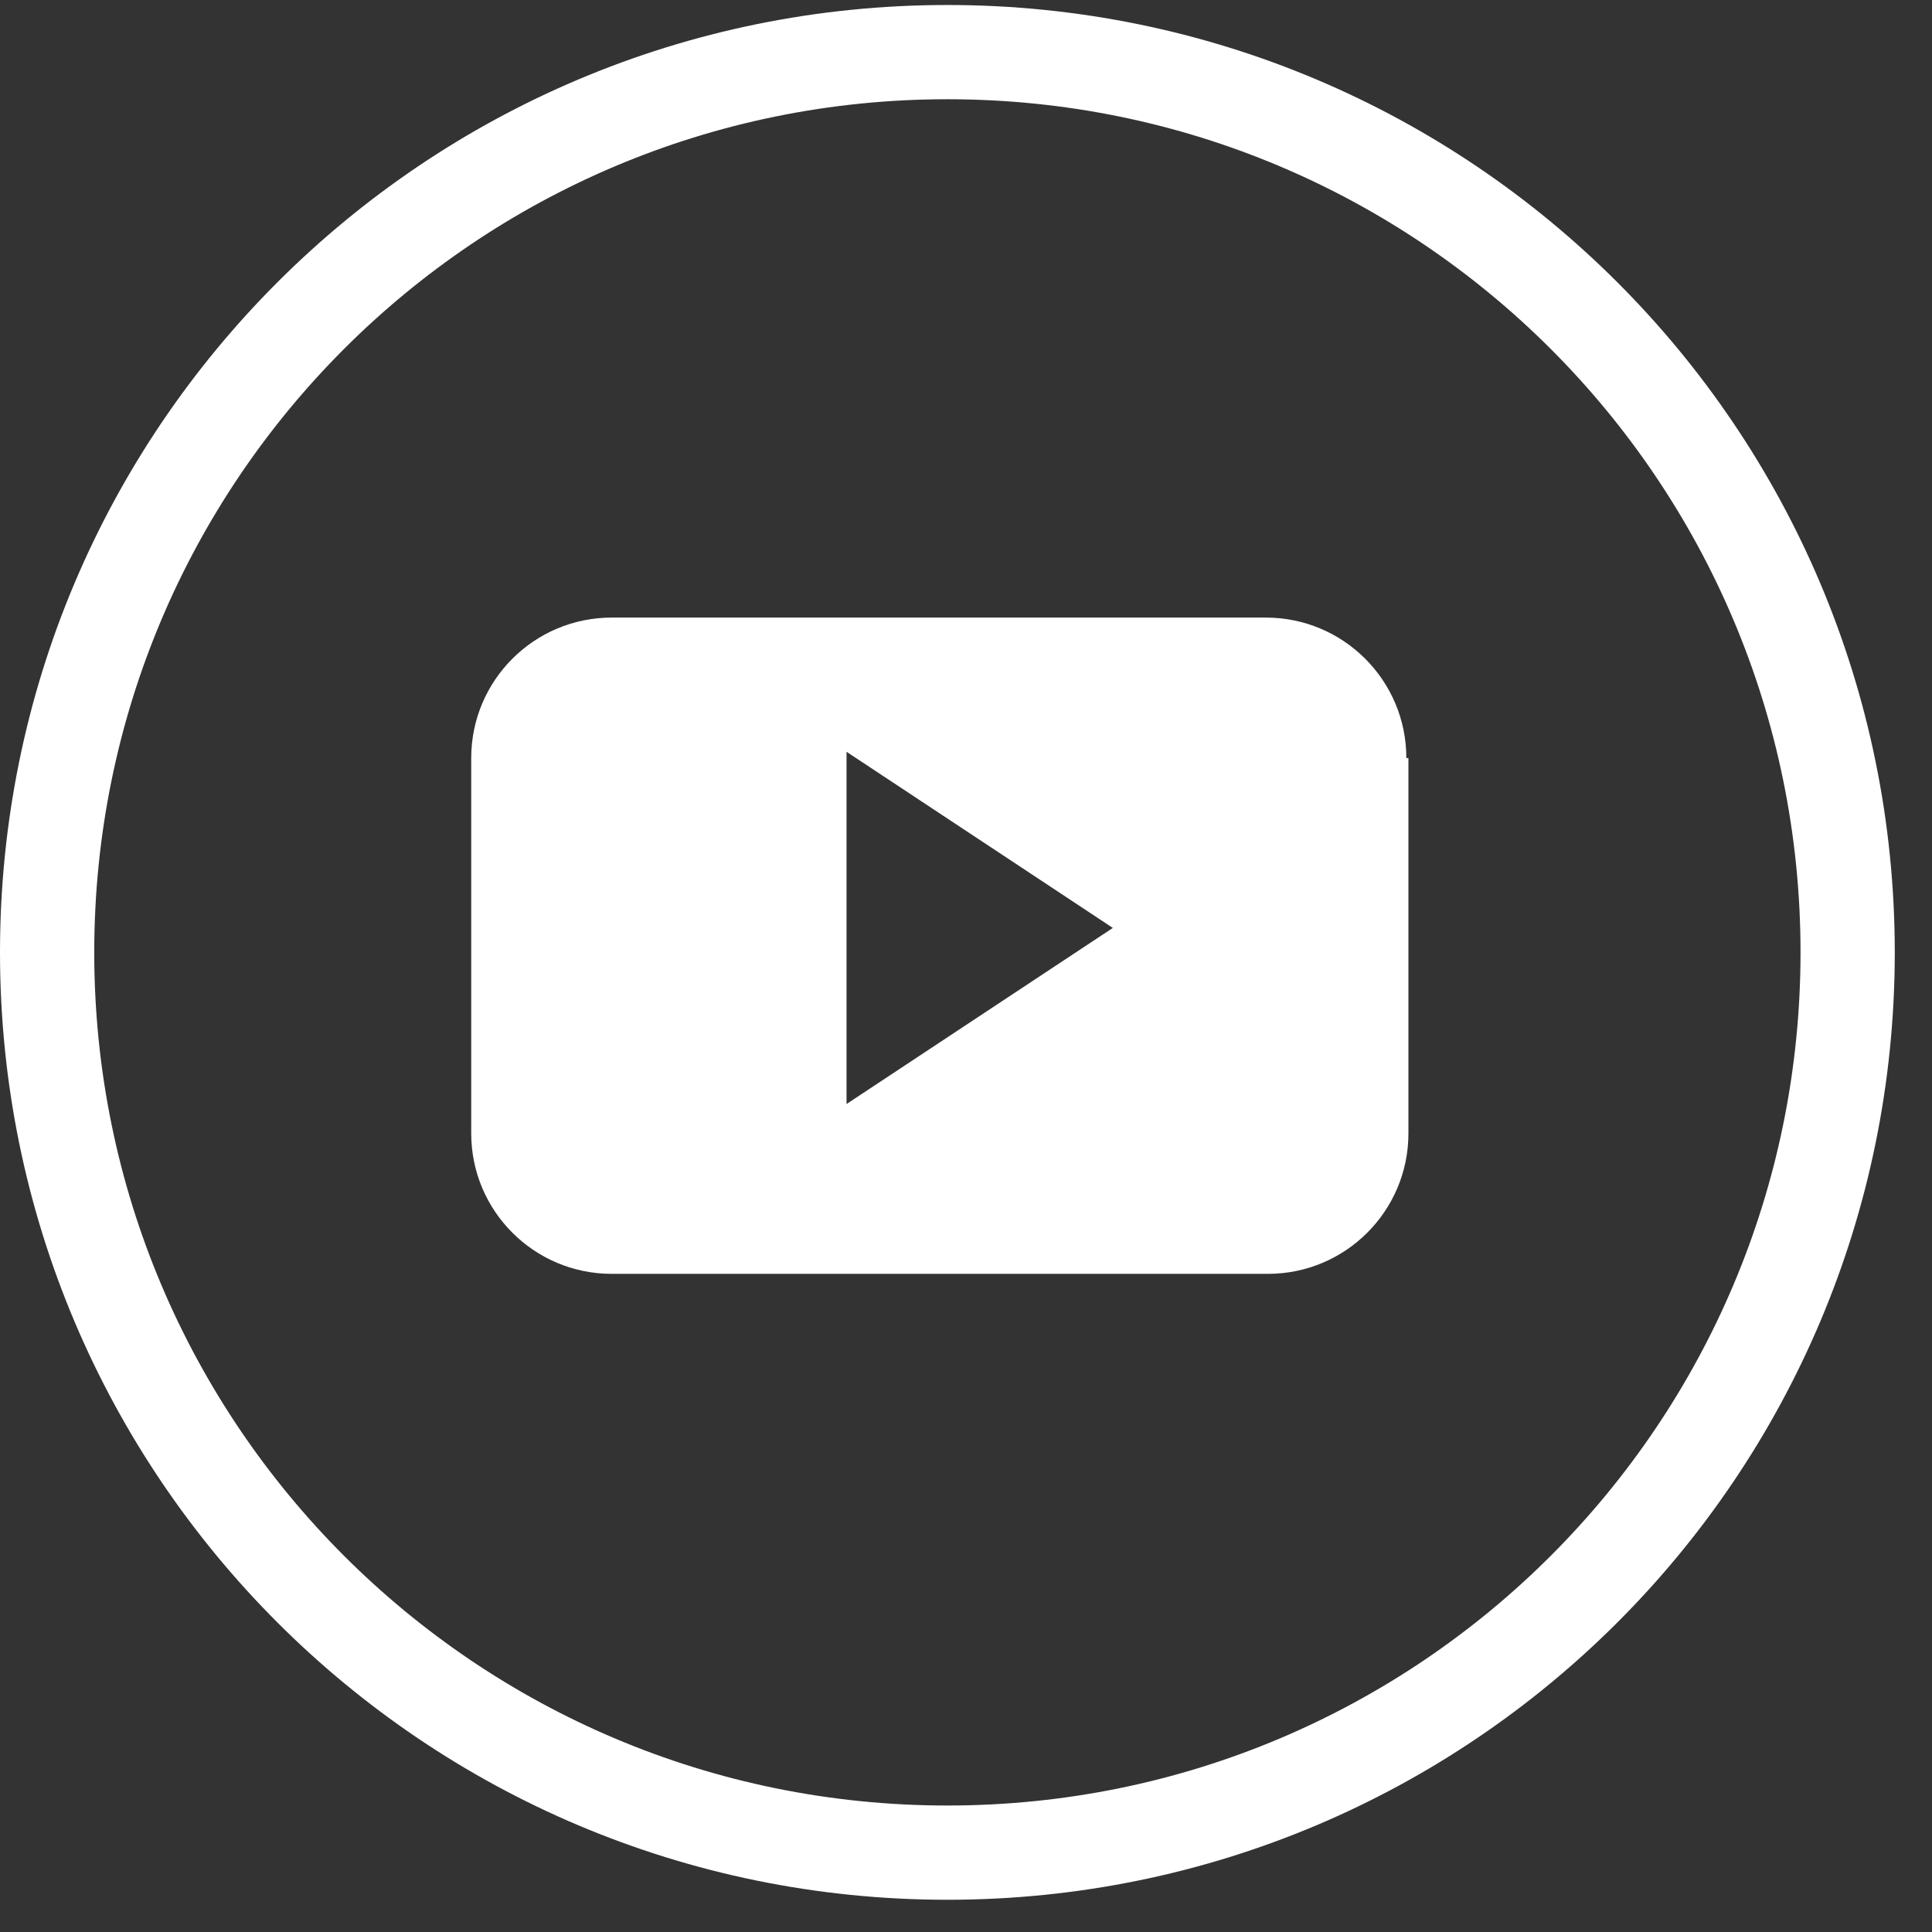 <svg fill="none" height="41" viewBox="0 0 41 41" width="41" xmlns="http://www.w3.org/2000/svg"><rect x="0" y="0" width="41" height="41" fill="#333333" stroke="none"/><path d="m20.105 39.316c-10.559 0-19.105-8.546-19.105-19.105 0-10.559 8.546-19.105 19.105-19.105 10.559 0 19.105 8.546 19.105 19.105 0 10.559-8.546 19.105-19.105 19.105z" stroke="#fff" stroke-miterlimit="10" stroke-width="2"/><path clip-rule="evenodd" d="m29.845 16.087c0-1.646-1.335-2.981-2.981-2.981h-13.883c-1.646 0-2.981 1.335-2.981 2.981v7.965c0 1.646 1.335 2.981 2.981 2.981h13.927c1.646 0 2.981-1.335 2.981-2.981v-7.965zm-11.88 7.342v-7.475l5.651 3.738z" fill="#fff" fill-rule="evenodd"/></svg>